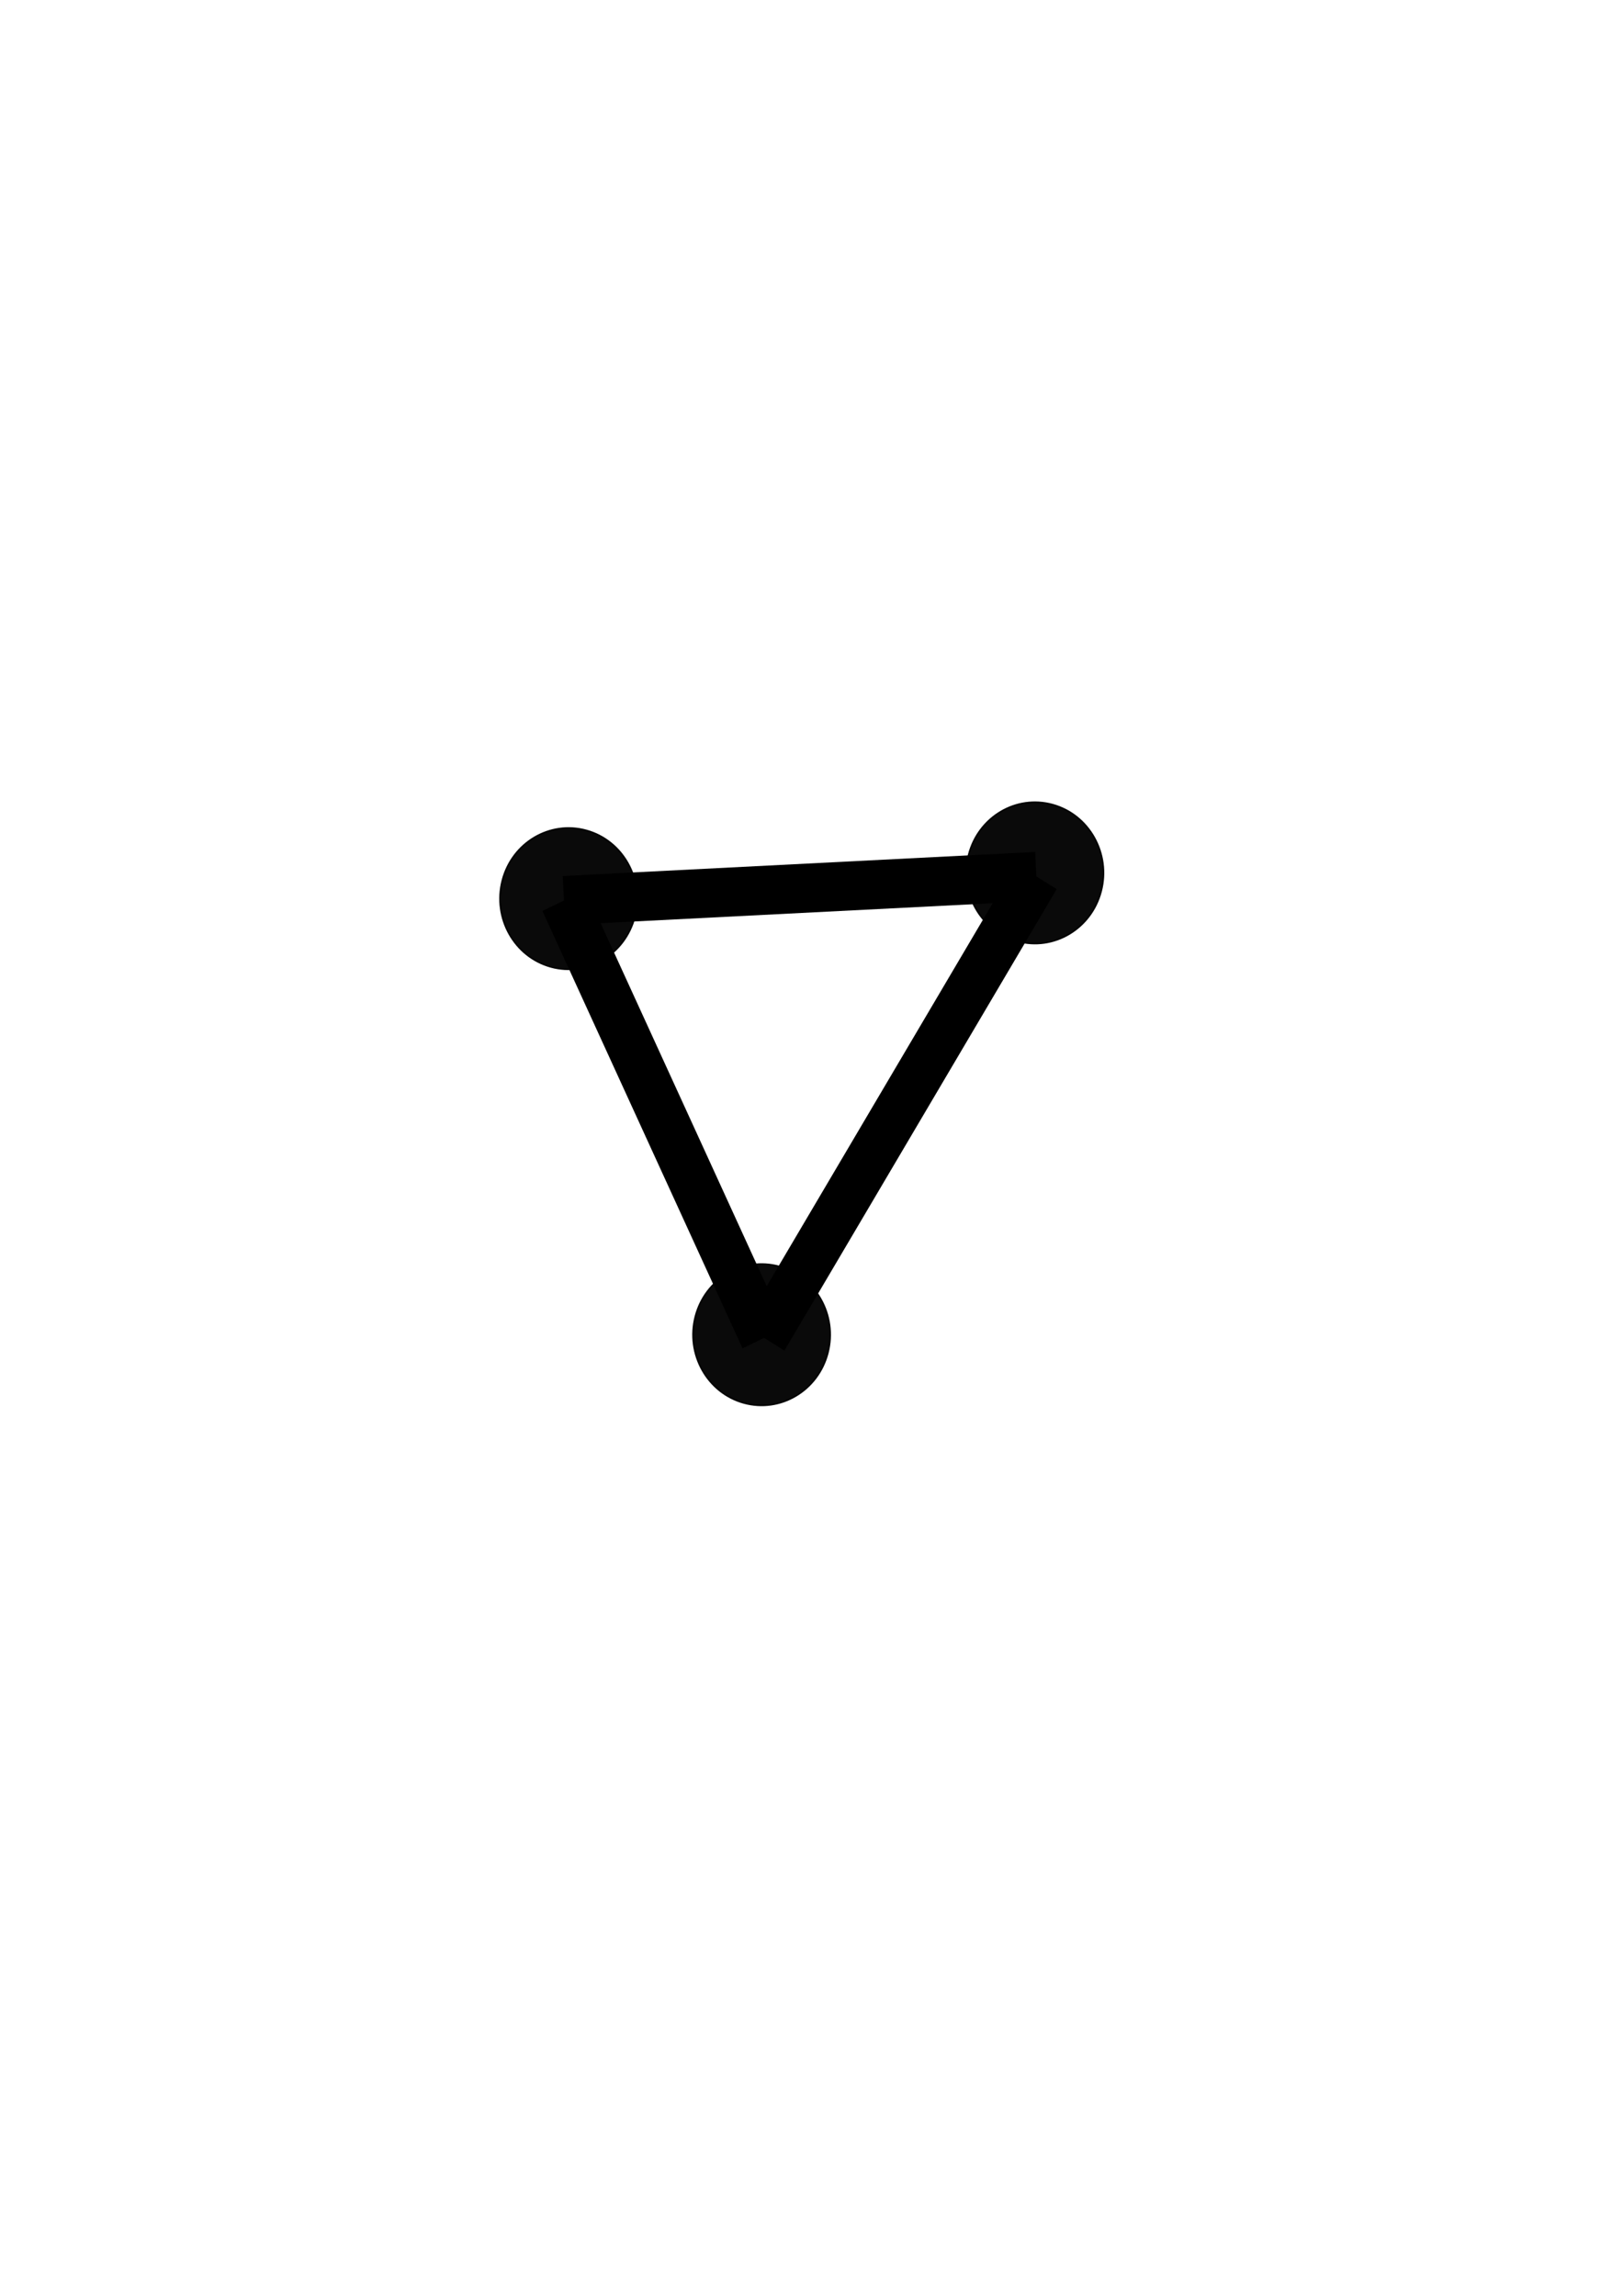 <?xml version="1.0" encoding="UTF-8" standalone="no"?>
<!-- Created with Inkscape (http://www.inkscape.org/) -->

<svg
   xmlns:dc="http://purl.org/dc/elements/1.1/"
   xmlns:cc="http://creativecommons.org/ns#"
   xmlns:rdf="http://www.w3.org/1999/02/22-rdf-syntax-ns#"
   xmlns:svg="http://www.w3.org/2000/svg"
   xmlns="http://www.w3.org/2000/svg"
   xmlns:sodipodi="http://sodipodi.sourceforge.net/DTD/sodipodi-0.dtd"
   xmlns:inkscape="http://www.inkscape.org/namespaces/inkscape"
   width="210mm"
   height="297mm"
   viewBox="0 0 210 297"
   version="1.1"
   id="svg8"
   inkscape:version="0.92.2 5c3e80d, 2017-08-06"
   sodipodi:docname="logo.svg">
  <defs
     id="defs2" />
  <sodipodi:namedview
     id="base"
     pagecolor="#ffffff"
     bordercolor="#666666"
     borderopacity="1.0"
     inkscape:pageopacity="0.0"
     inkscape:pageshadow="2"
     inkscape:zoom="1.204849244435503"
     inkscape:cx="406.6173167900385"
     inkscape:cy="570.4279138908806"
     inkscape:document-units="mm"
     inkscape:current-layer="layer1"
     showgrid="false"
     inkscape:snap-text-baseline="false"
     inkscape:snap-global="true"
     inkscape:window-width="1280"
     inkscape:window-height="755"
     inkscape:window-x="0"
     inkscape:window-y="1"
     inkscape:window-maximized="1"
     units="mm" />
  <g
     inkscape:label="Calque 1"
     inkscape:groupmode="layer"
     id="layer1">
    <g
       id="g1086"
       transform="matrix(-1.54,-2.747,2.667,-1.586,-187.806,559.73)"
       inkscape:export-xdpi="268"
       inkscape:export-ydpi="268">
      <g
         id="g1094">
        <g
           inkscape:export-xdpi="268"
           inkscape:export-ydpi="268"
           id="g1111"
           transform="rotate(135,64.07,147.806)">
          <circle
             style="opacity:0.96;fill:#000000;fill-opacity:1;fill-rule:nonzero;stroke:#000000;stroke-width:0.06;stroke-linecap:round;stroke-linejoin:miter;stroke-miterlimit:10;stroke-dasharray:none;stroke-dashoffset:0;stroke-opacity:1"
             id="circle148"
             cx="50.661"
             cy="-140.61"
             r="2.884"
             transform="scale(1,-1)" />
          <path
             sodipodi:nodetypes="cc"
             inkscape:connector-curvature="0"
             id="path1065"
             d="m 69.409,134.649 -6.18,21.14"
             style="fill:#000000;fill-opacity:1;fill-rule:evenodd;stroke:#000000;stroke-width:2;stroke-linecap:butt;stroke-linejoin:miter;stroke-miterlimit:4;stroke-dasharray:none;stroke-opacity:1" />
          <circle
             transform="scale(1,-1)"
             r="2.884"
             cy="-155.691"
             cx="63.096"
             id="circle1067"
             style="opacity:0.96;fill:#000000;fill-opacity:1;fill-rule:nonzero;stroke:#000000;stroke-width:0.06;stroke-linecap:round;stroke-linejoin:miter;stroke-miterlimit:10;stroke-dasharray:none;stroke-dashoffset:0;stroke-opacity:1" />
          <circle
             style="opacity:0.96;fill:#000000;fill-opacity:1;fill-rule:nonzero;stroke:#000000;stroke-width:0.06;stroke-linecap:round;stroke-linejoin:miter;stroke-miterlimit:10;stroke-dasharray:none;stroke-dashoffset:0;stroke-opacity:1"
             id="circle1069"
             cx="69.314"
             cy="-134.525"
             r="2.884"
             transform="scale(1,-1)" />
          <path
             style="fill:#000000;fill-opacity:1;fill-rule:evenodd;stroke:#000000;stroke-width:2;stroke-linecap:butt;stroke-linejoin:miter;stroke-miterlimit:4;stroke-dasharray:none;stroke-opacity:1"
             d="M 50.492,140.734 63.229,155.789"
             id="path1071"
             inkscape:connector-curvature="0"
             sodipodi:nodetypes="cc" />
          <path
             sodipodi:nodetypes="cc"
             inkscape:connector-curvature="0"
             id="path1073"
             d="m 50.492,140.734 18.918,-6.085"
             style="fill:#000000;fill-opacity:1;fill-rule:evenodd;stroke:#000000;stroke-width:2;stroke-linecap:butt;stroke-linejoin:miter;stroke-miterlimit:4;stroke-dasharray:none;stroke-opacity:1" />
        </g>
      </g>
    </g>
  </g>
</svg>
